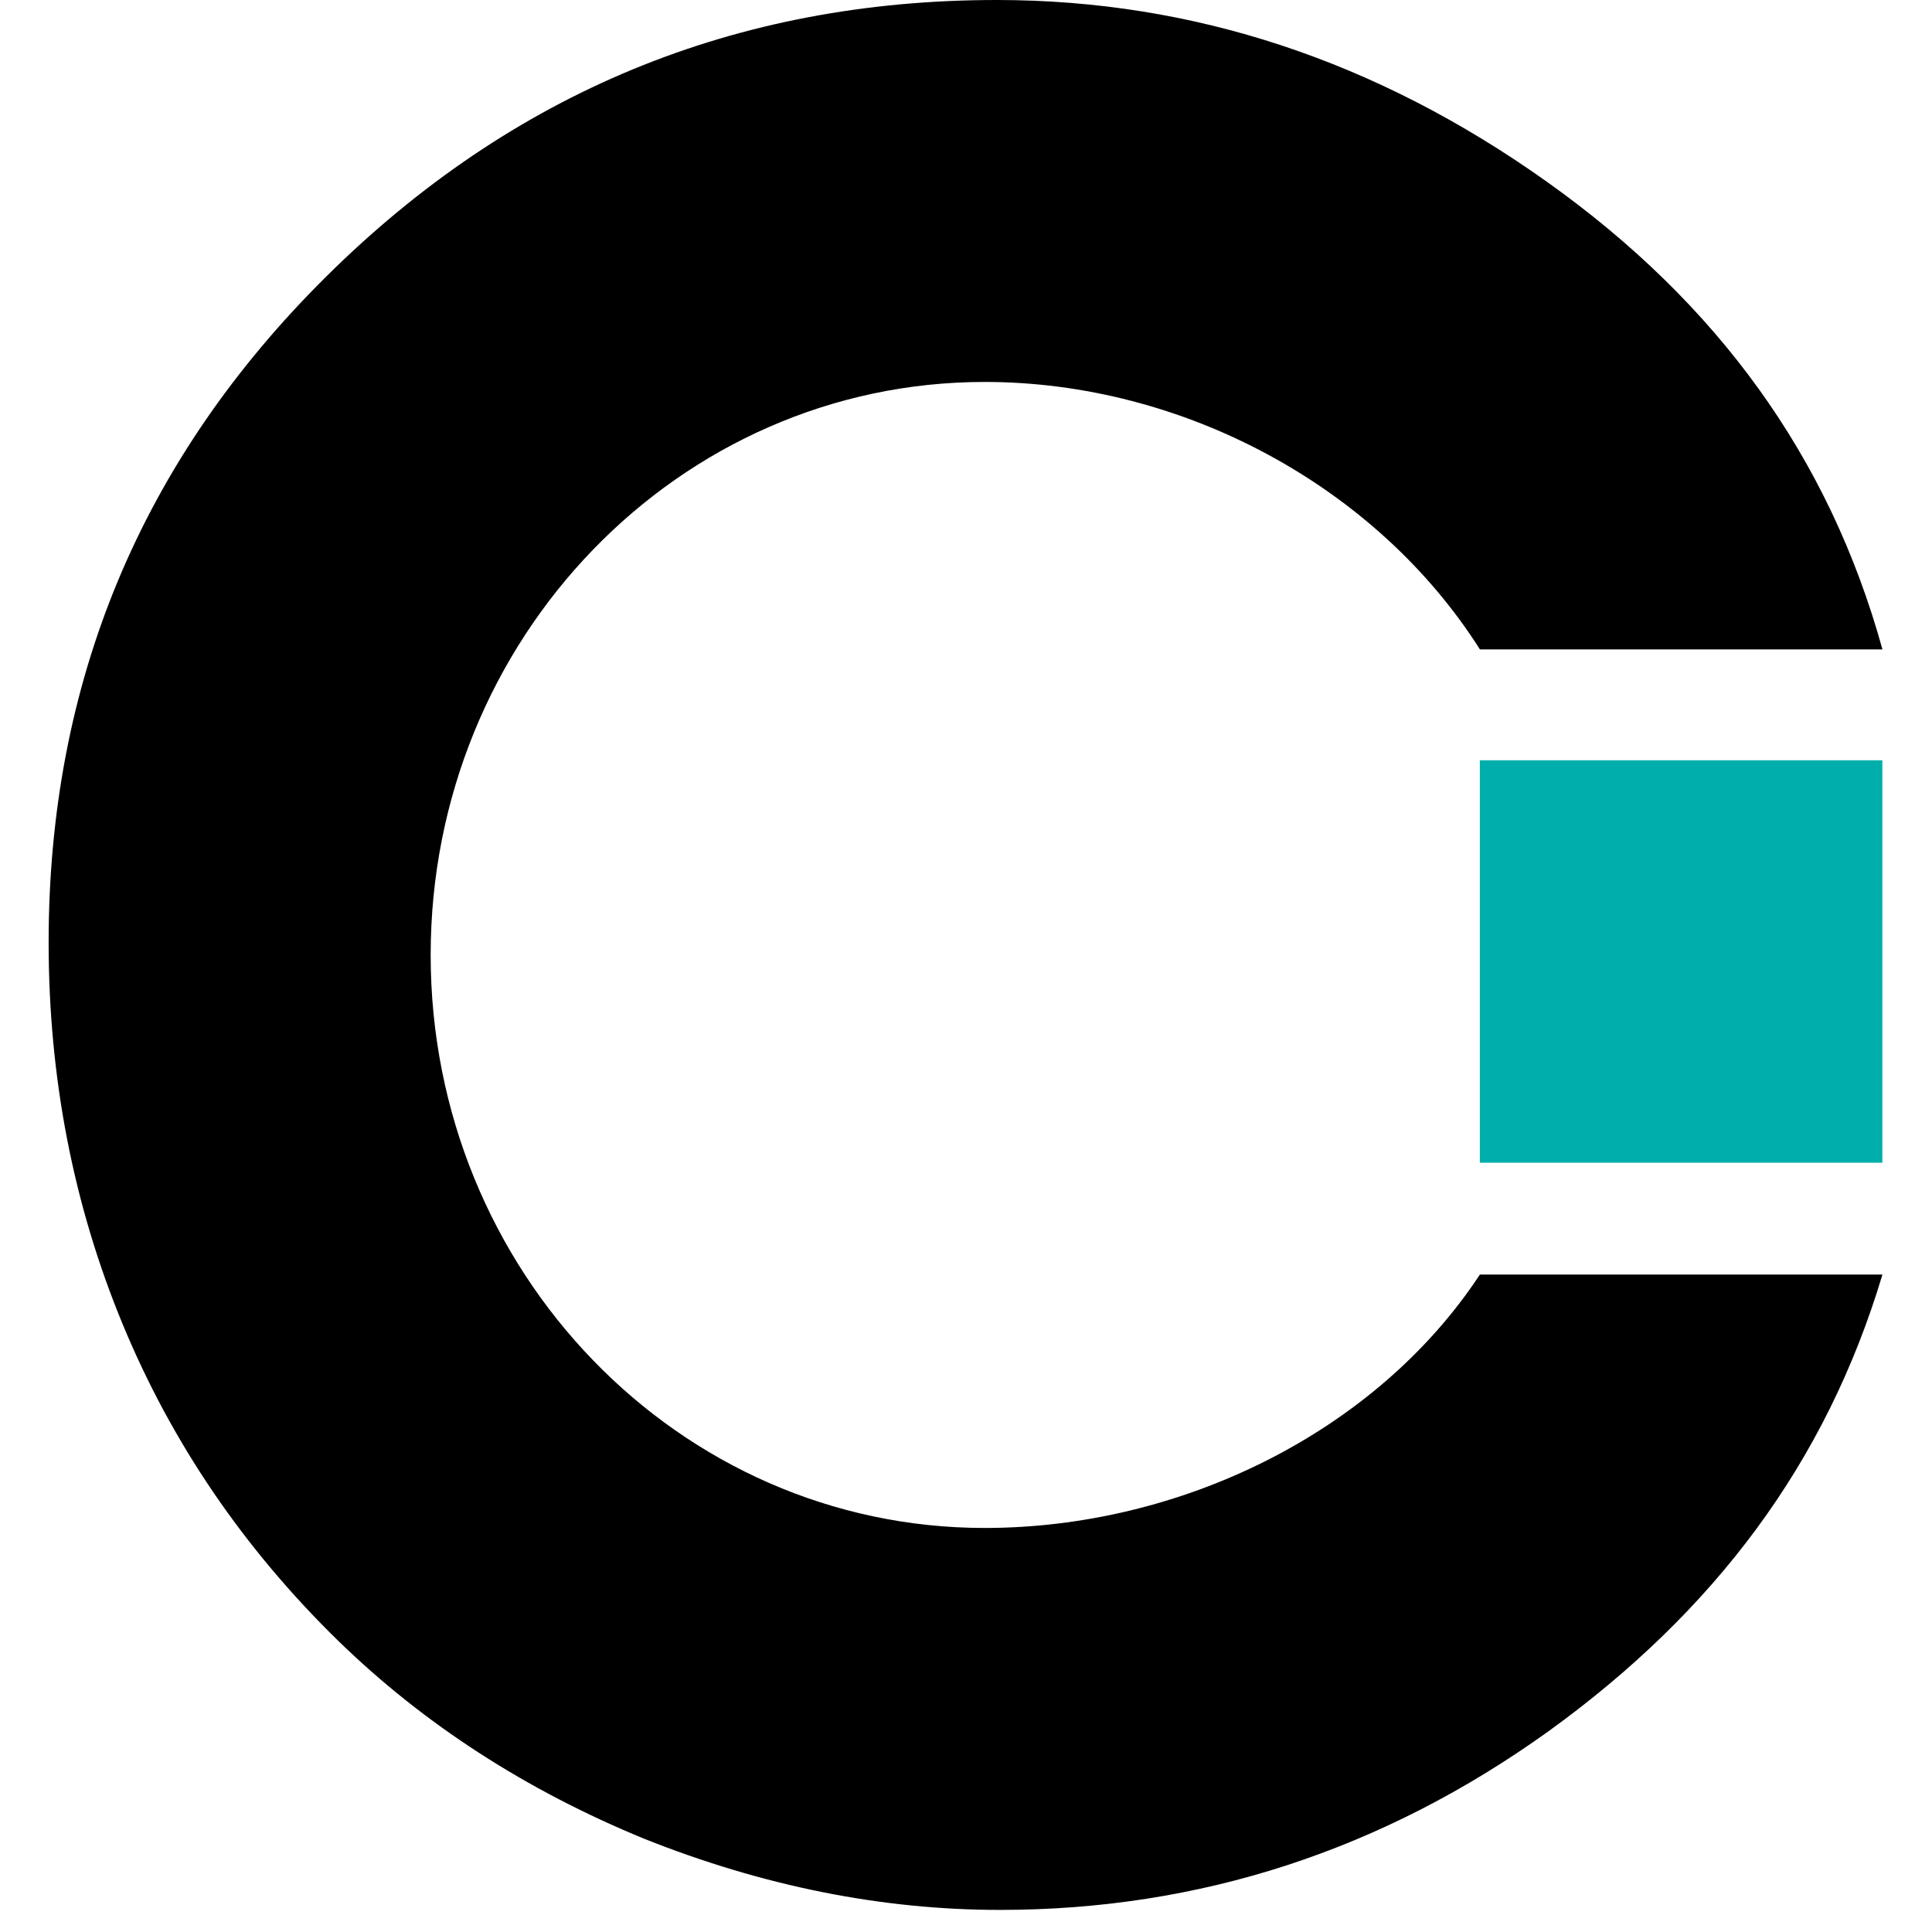 <svg width="23" height="23" viewBox="0 0 23 23" fill="none" xmlns="http://www.w3.org/2000/svg">
<path d="M17.617 9.051H22.409V13.842H17.617V9.051Z" fill="#00AFAB"/>
<path fill-rule="evenodd" clip-rule="evenodd" d="M17.618 7.731C16.392 5.796 14.089 4.547 11.722 4.547C8.08 4.547 5.127 7.601 5.127 11.369C5.127 15.136 8.08 18.19 11.722 18.19C14.047 18.19 16.376 17.058 17.618 15.173H22.41C21.738 17.419 20.413 19.18 18.435 20.61C16.458 22.029 14.281 22.737 11.905 22.737C10.499 22.737 9.087 22.455 7.669 21.89C6.264 21.313 5.051 20.529 4.031 19.538C2.899 18.433 2.041 17.172 1.456 15.754C0.871 14.336 0.579 12.824 0.579 11.218C0.579 8.119 1.68 5.477 3.882 3.294C6.096 1.098 8.758 0 11.867 0C14.206 0 16.389 0.722 18.417 2.165C20.444 3.608 21.775 5.434 22.41 7.731H17.618Z" fill="black"/>
</svg>
